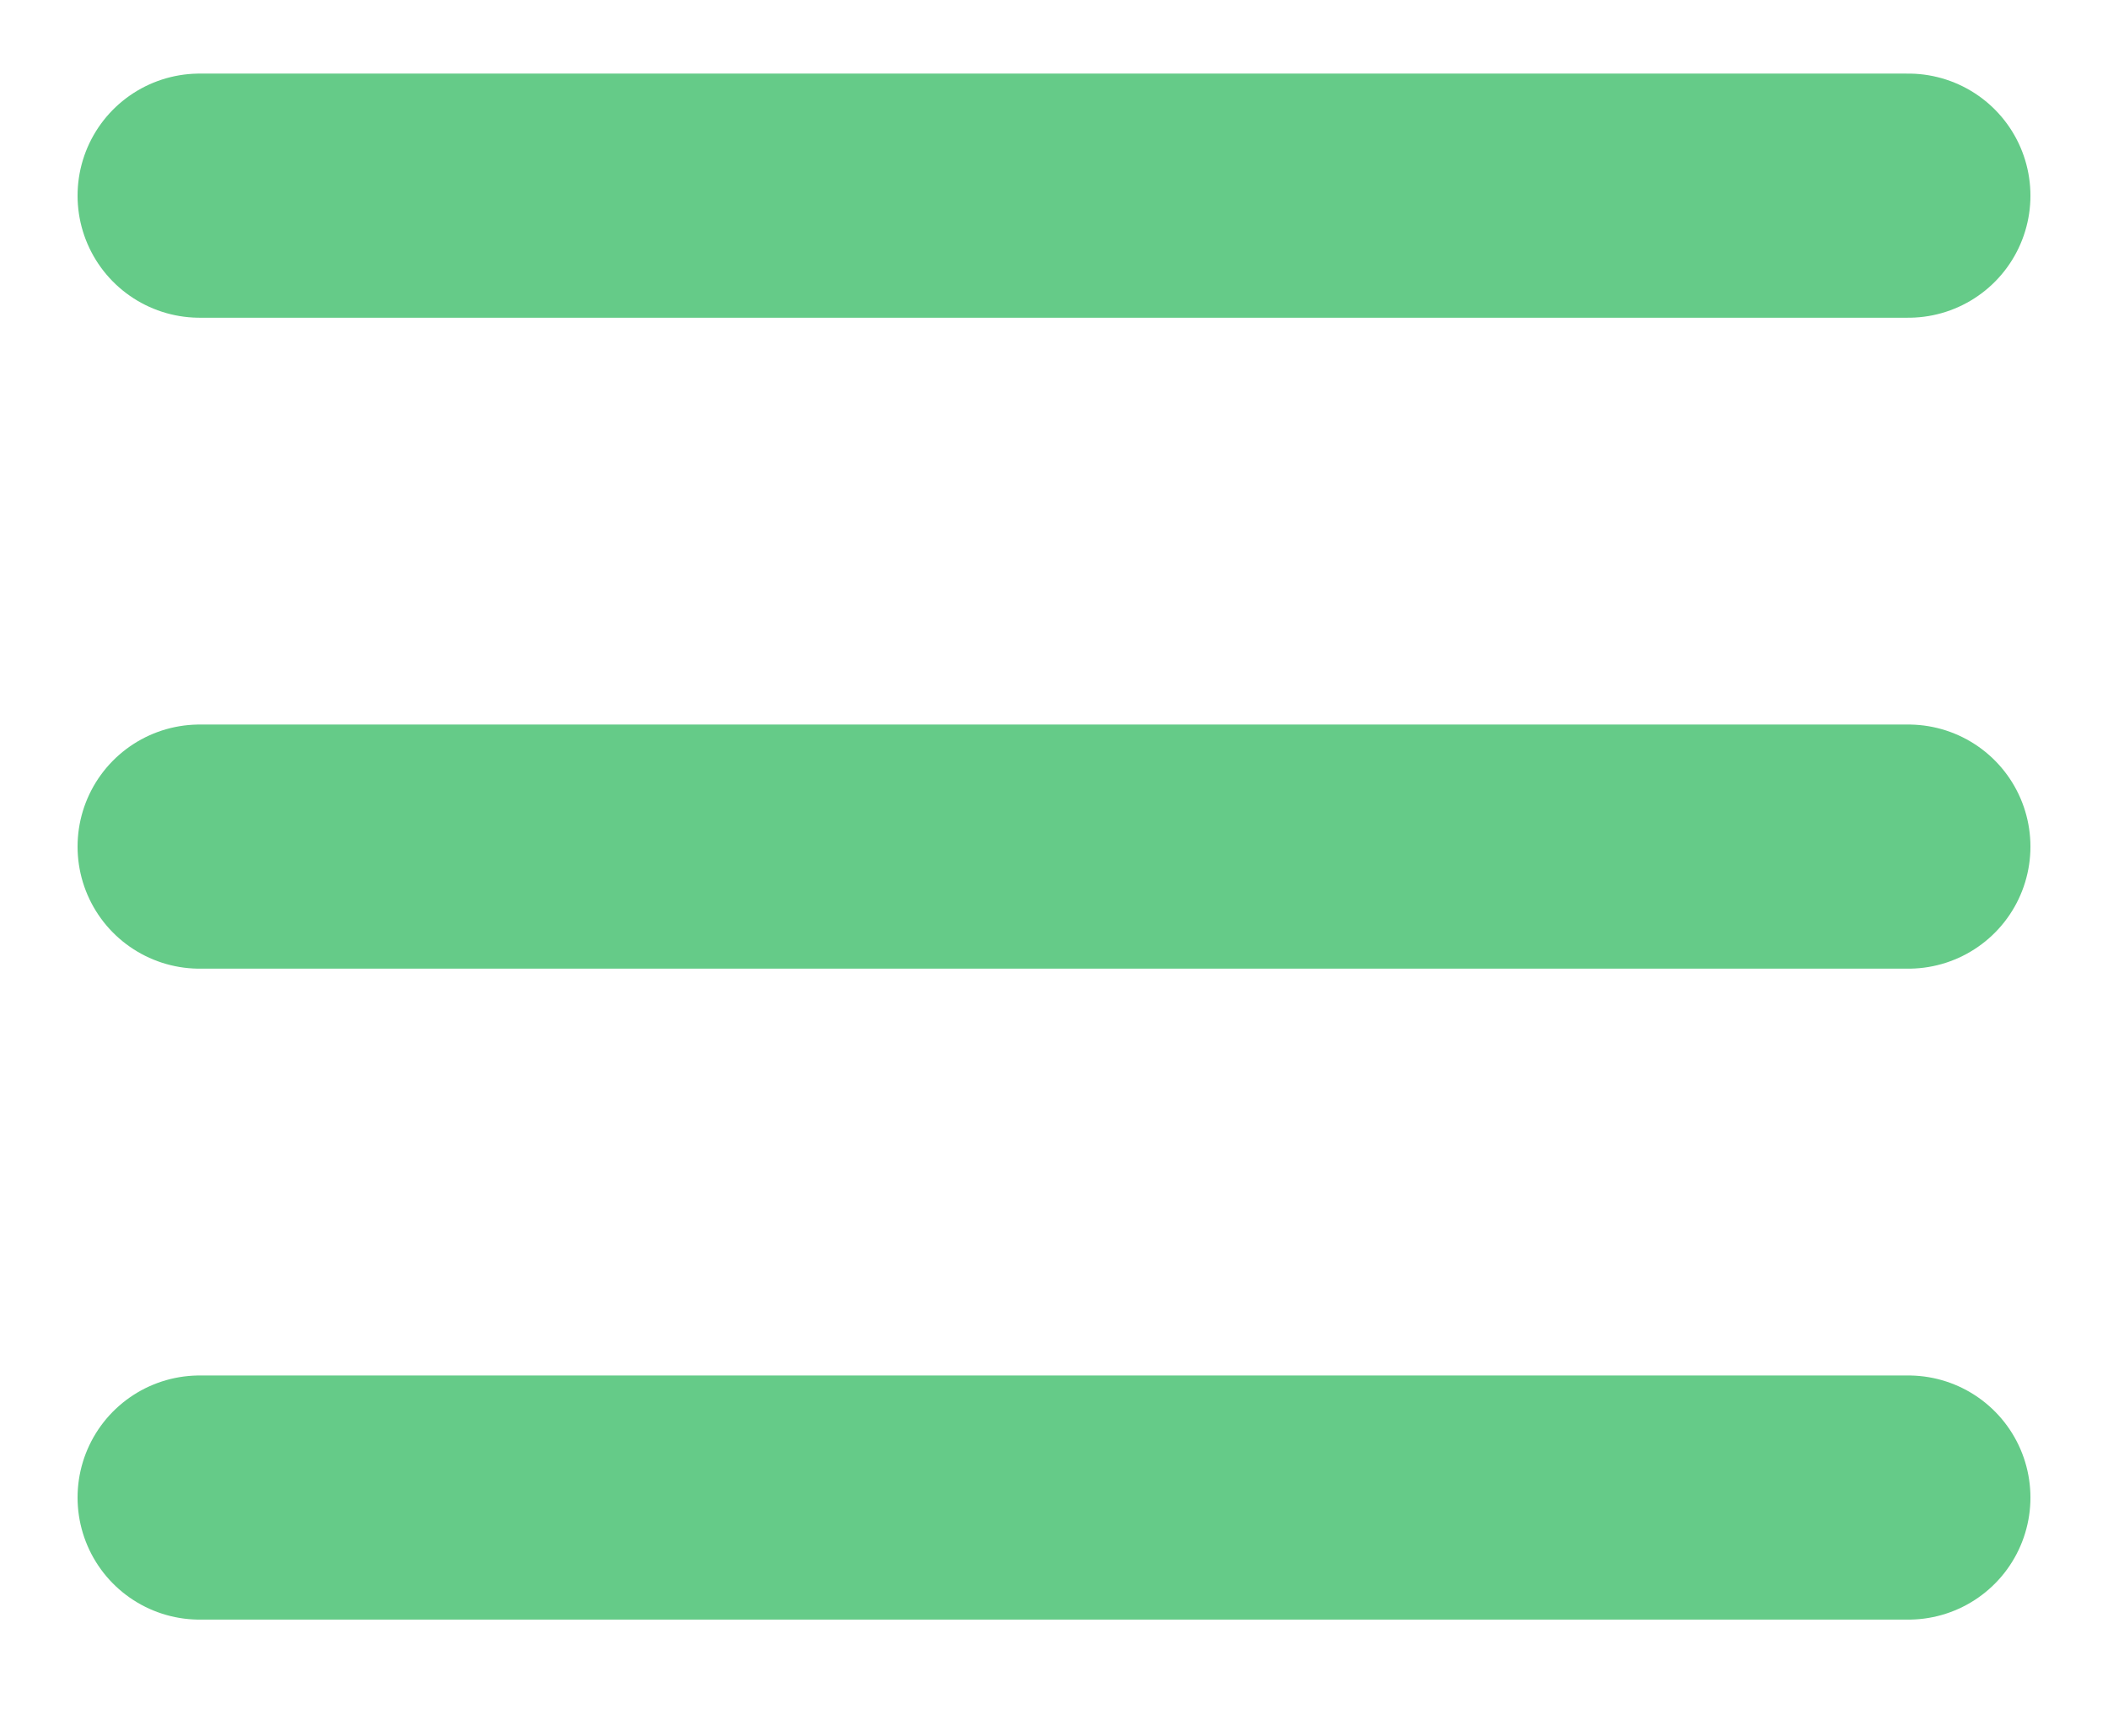 <svg width="17" height="14" fill="none" xmlns="http://www.w3.org/2000/svg"><path d="M1.61 1.578h13.78m-13.78 10.5h13.78H1.61Zm0-5.25h13.78H1.61Z" stroke="#65CB88" stroke-width="1.969" stroke-linecap="round" stroke-linejoin="round"/></svg>